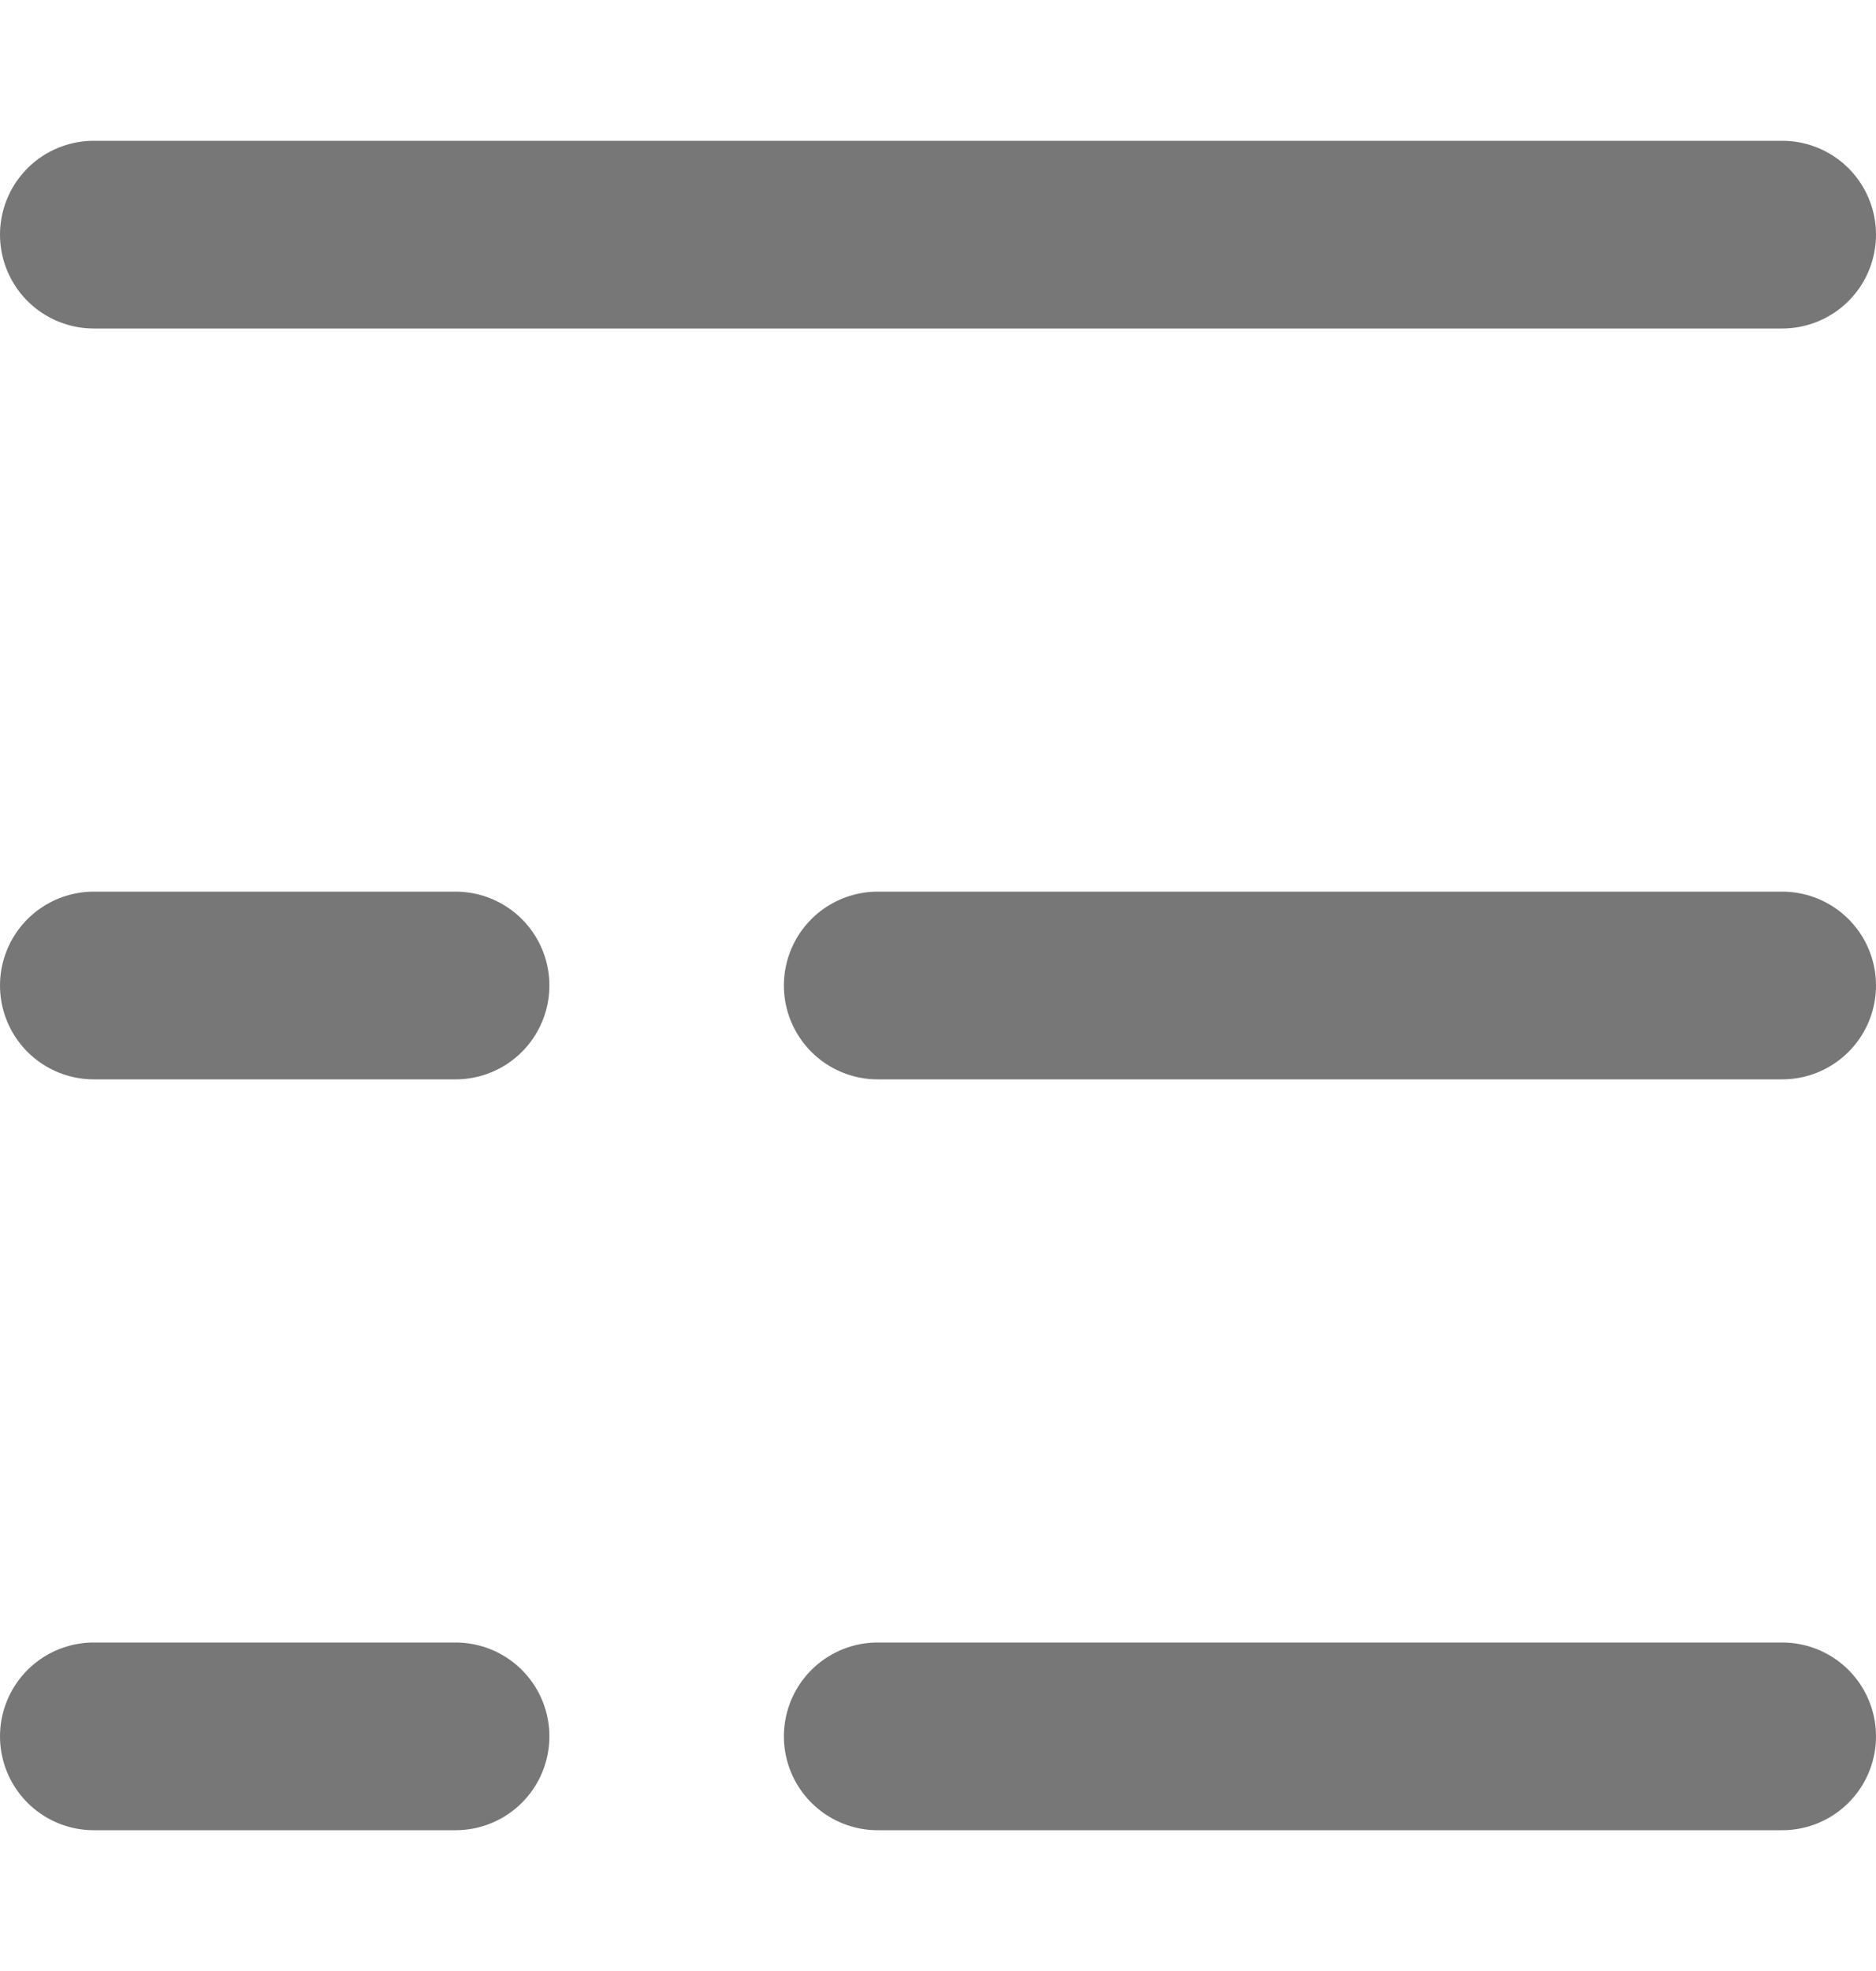 <svg width="20" height="21" viewBox="0 0 20 21" fill="none" xmlns="http://www.w3.org/2000/svg">
<g id="Frame 35">
<path id="Vector 2" d="M1 2.5H19M1 10.5H4.857M9.357 10.5H19M1 18.5H4.857M9.357 18.5H19" stroke="#777777" stroke-width="2" stroke-linecap="round" stroke-linejoin="round"/>
</g>
</svg>
